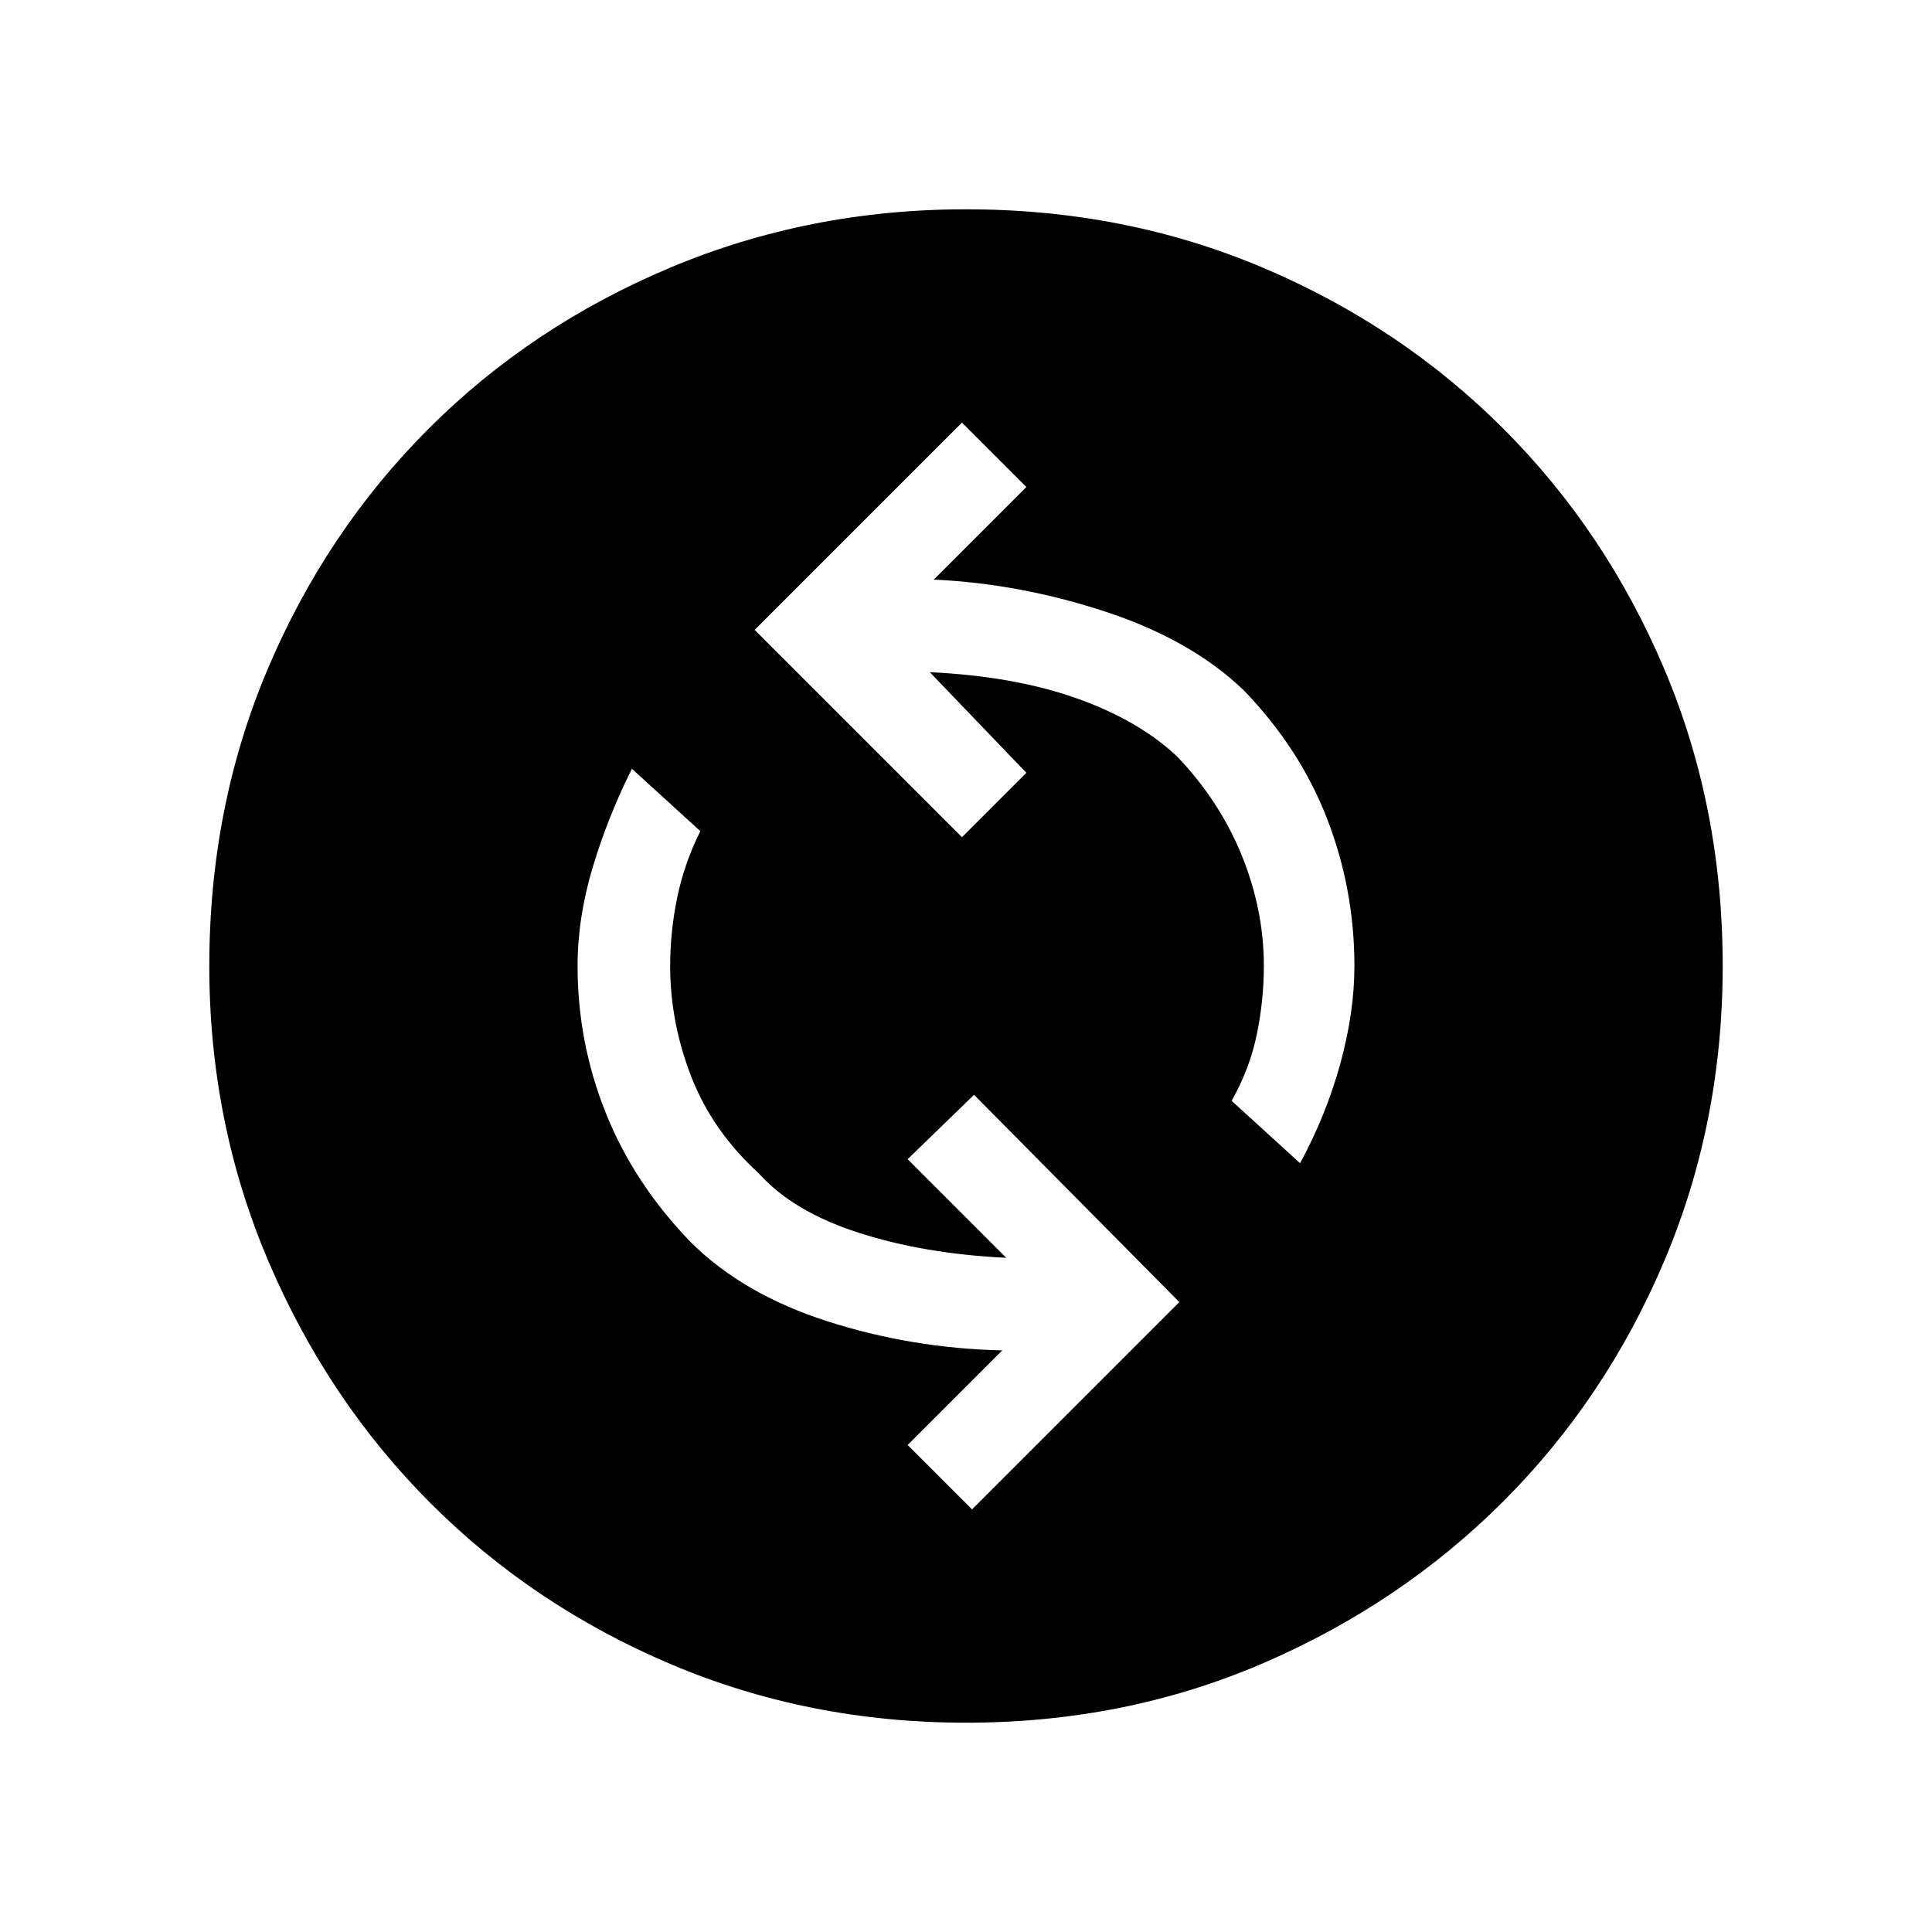 <svg xmlns="http://www.w3.org/2000/svg" height="48" width="48"><path d="M32.3 28.9Q32.95 27.7 33.3 26.425Q33.65 25.15 33.65 24Q33.65 22.1 32.975 20.35Q32.3 18.6 30.9 17.15Q29.6 15.9 27.475 15.2Q25.35 14.5 23.2 14.4L25.5 12.1L23.9 10.5L18.75 15.65L23.9 20.8L25.5 19.2L23.1 16.7Q25.2 16.8 26.75 17.35Q28.3 17.9 29.25 18.8Q30.3 19.9 30.85 21.25Q31.4 22.6 31.4 24Q31.4 24.85 31.225 25.7Q31.05 26.55 30.6 27.35ZM24.15 37.5 29.3 32.35 24.2 27.2 22.55 28.8 25 31.25Q22.95 31.15 21.325 30.625Q19.7 30.1 18.85 29.15Q17.7 28.1 17.175 26.75Q16.65 25.4 16.65 24Q16.65 23.15 16.825 22.3Q17 21.45 17.4 20.65L15.7 19.1Q15.1 20.3 14.725 21.55Q14.35 22.8 14.35 24Q14.35 25.9 15.05 27.65Q15.75 29.4 17.15 30.85Q18.45 32.15 20.55 32.825Q22.65 33.5 24.9 33.55L22.55 35.9ZM24 42.8Q20.1 42.8 16.675 41.35Q13.25 39.9 10.7 37.35Q8.15 34.8 6.675 31.35Q5.2 27.9 5.2 24Q5.2 20.05 6.65 16.625Q8.1 13.2 10.65 10.65Q13.2 8.1 16.65 6.65Q20.1 5.2 24 5.2Q27.95 5.2 31.375 6.65Q34.8 8.1 37.35 10.65Q39.9 13.2 41.35 16.625Q42.8 20.05 42.8 24Q42.8 27.9 41.35 31.325Q39.9 34.75 37.35 37.3Q34.8 39.85 31.375 41.325Q27.95 42.8 24 42.8Z"/></svg>
